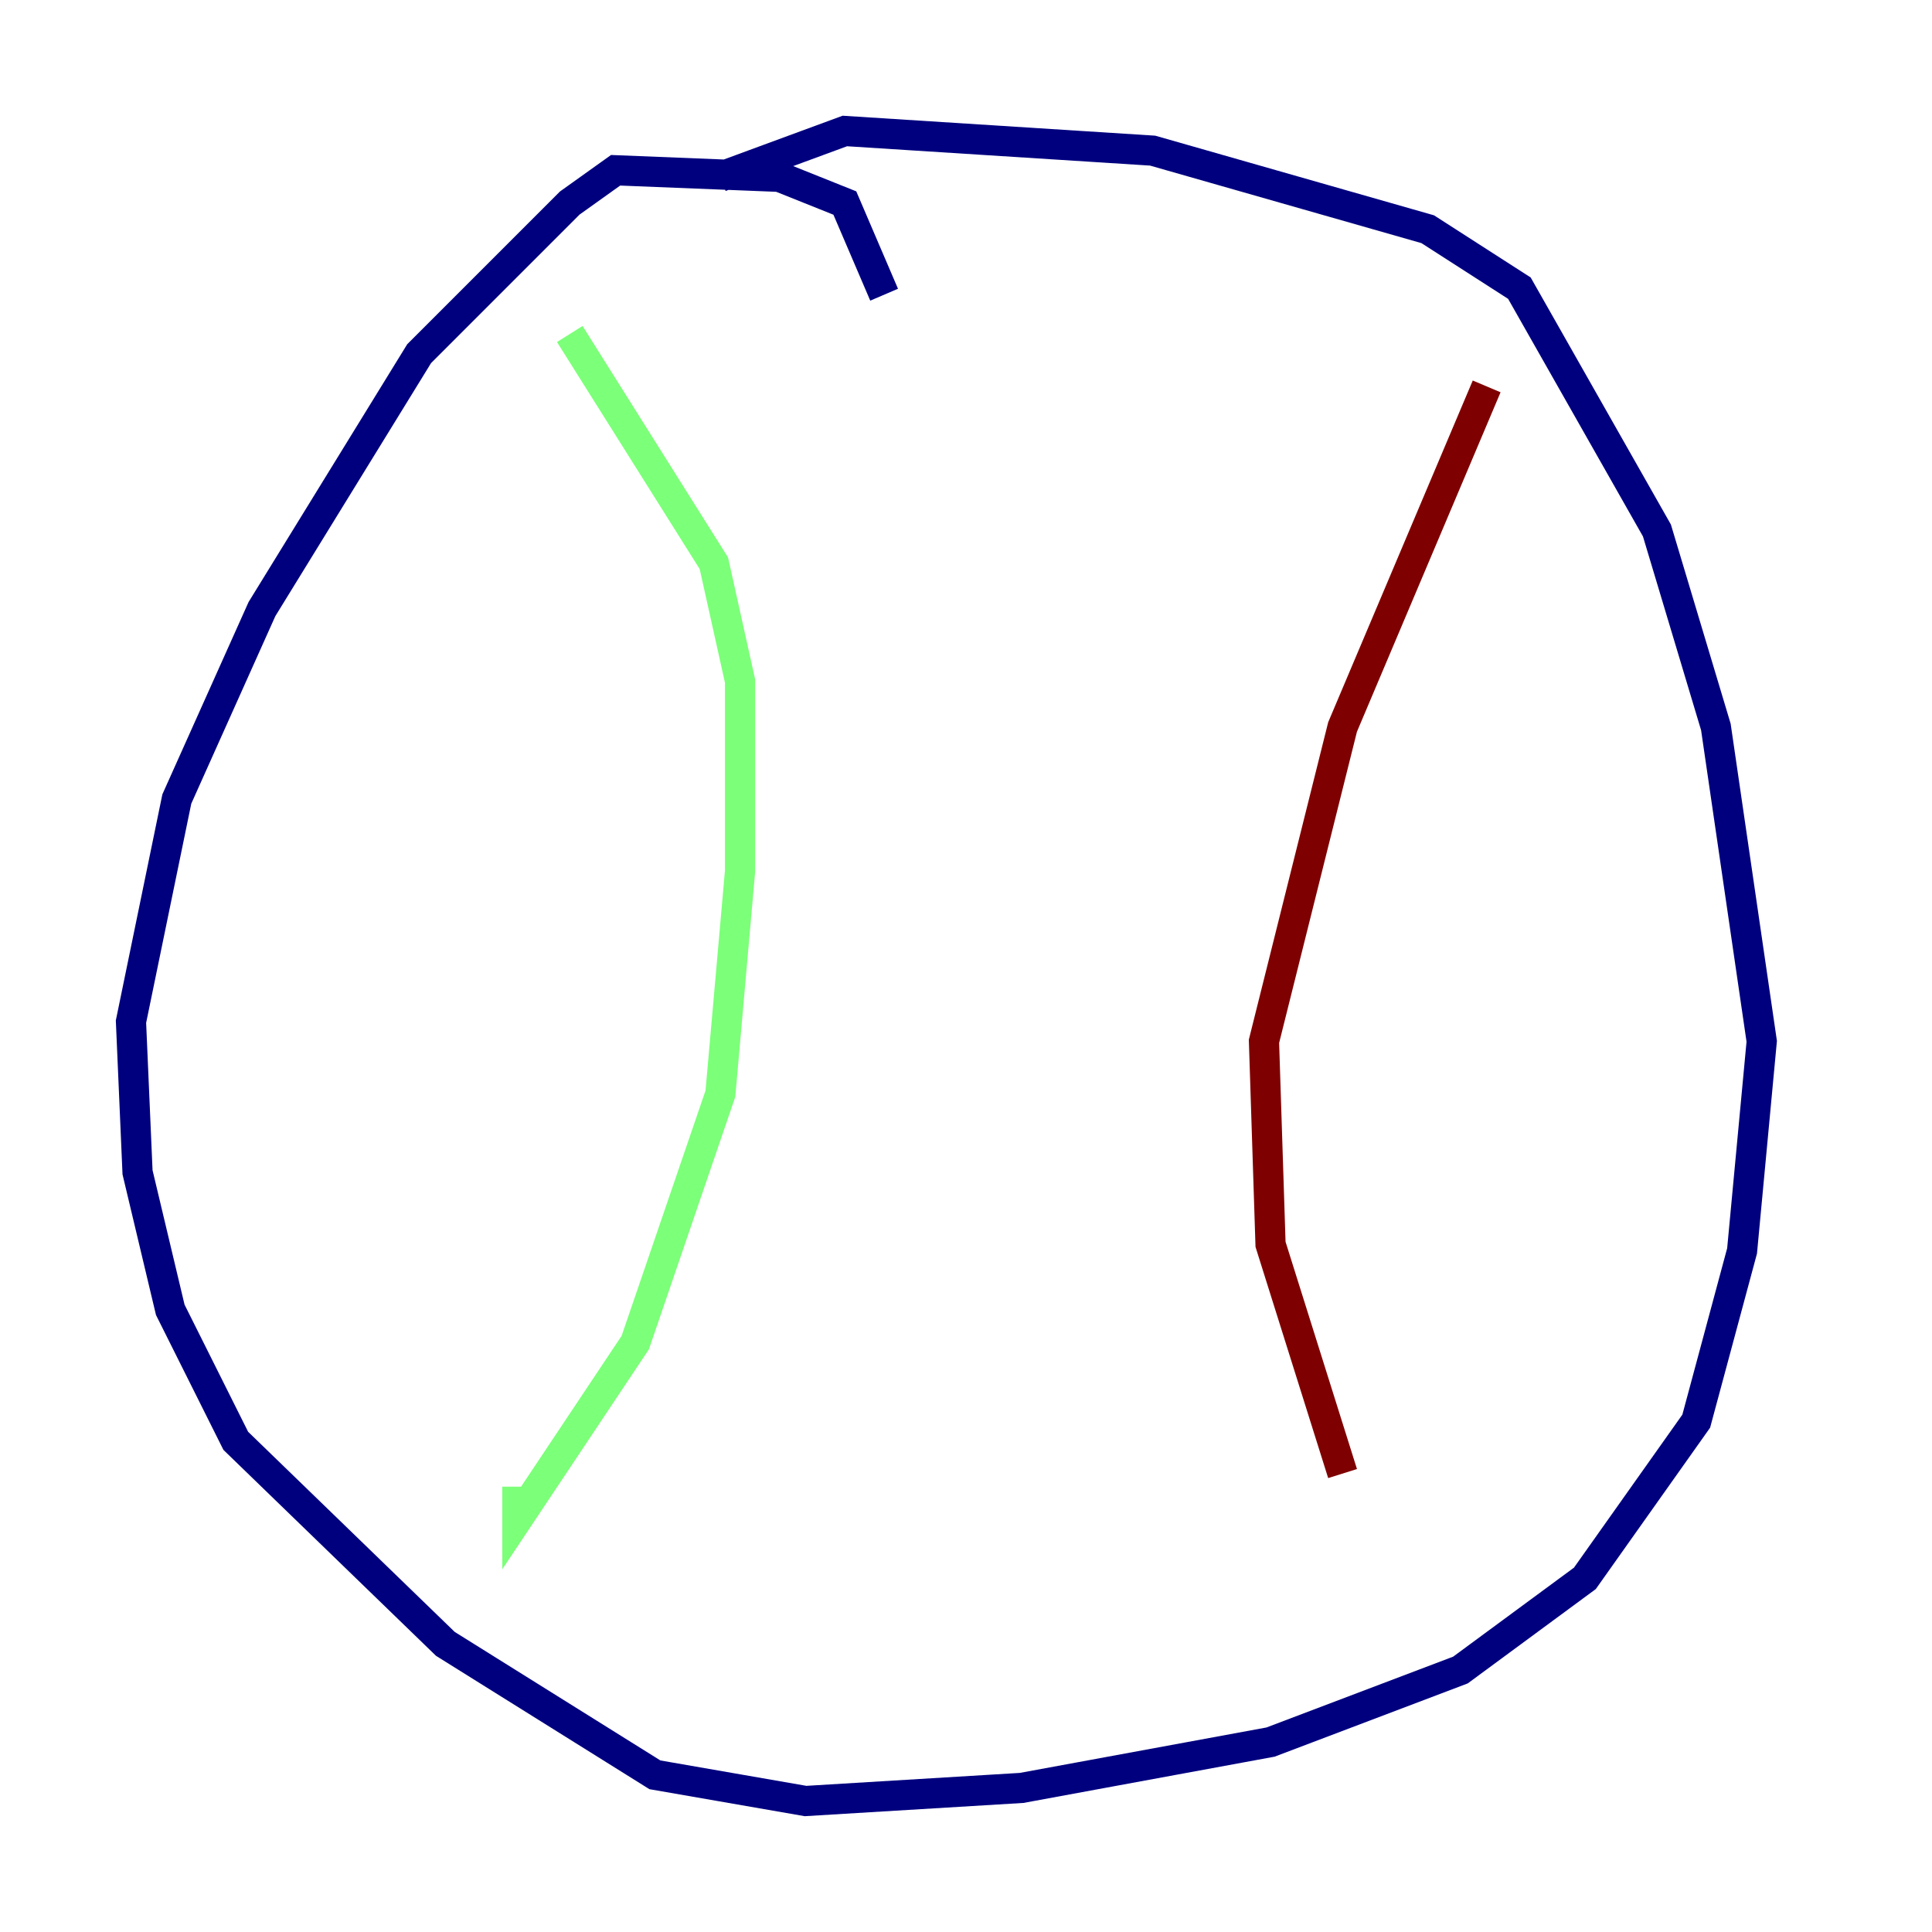 <?xml version="1.0" encoding="utf-8" ?>
<svg baseProfile="tiny" height="128" version="1.2" viewBox="0,0,128,128" width="128" xmlns="http://www.w3.org/2000/svg" xmlns:ev="http://www.w3.org/2001/xml-events" xmlns:xlink="http://www.w3.org/1999/xlink"><defs /><polyline fill="none" points="58.576,19.525 55.973,13.451 51.634,11.715 40.786,11.281 37.749,13.451 27.77,23.43 17.356,40.352 11.715,52.936 8.678,67.688 9.112,77.668 11.281,86.78 15.62,95.458 29.505,108.909 43.39,117.586 53.37,119.322 67.688,118.454 84.176,115.417 96.759,110.644 105.003,104.57 112.38,94.156 115.417,82.875 116.719,68.99 113.681,48.163 109.776,35.146 100.664,19.091 94.59,15.186 76.366,9.98 55.973,8.678 47.729,11.715" stroke="#00007f" stroke-width="2" /><polyline fill="none" points="37.749,22.129 47.295,37.315 49.031,45.125 49.031,57.709 47.729,72.461 42.088,88.949 34.278,100.664 34.278,98.495" stroke="#7cff79" stroke-width="2" /><polyline fill="none" points="98.495,25.6 88.949,48.163 83.742,68.99 84.176,82.441 88.949,97.627" stroke="#7f0000" stroke-width="2" /></svg>